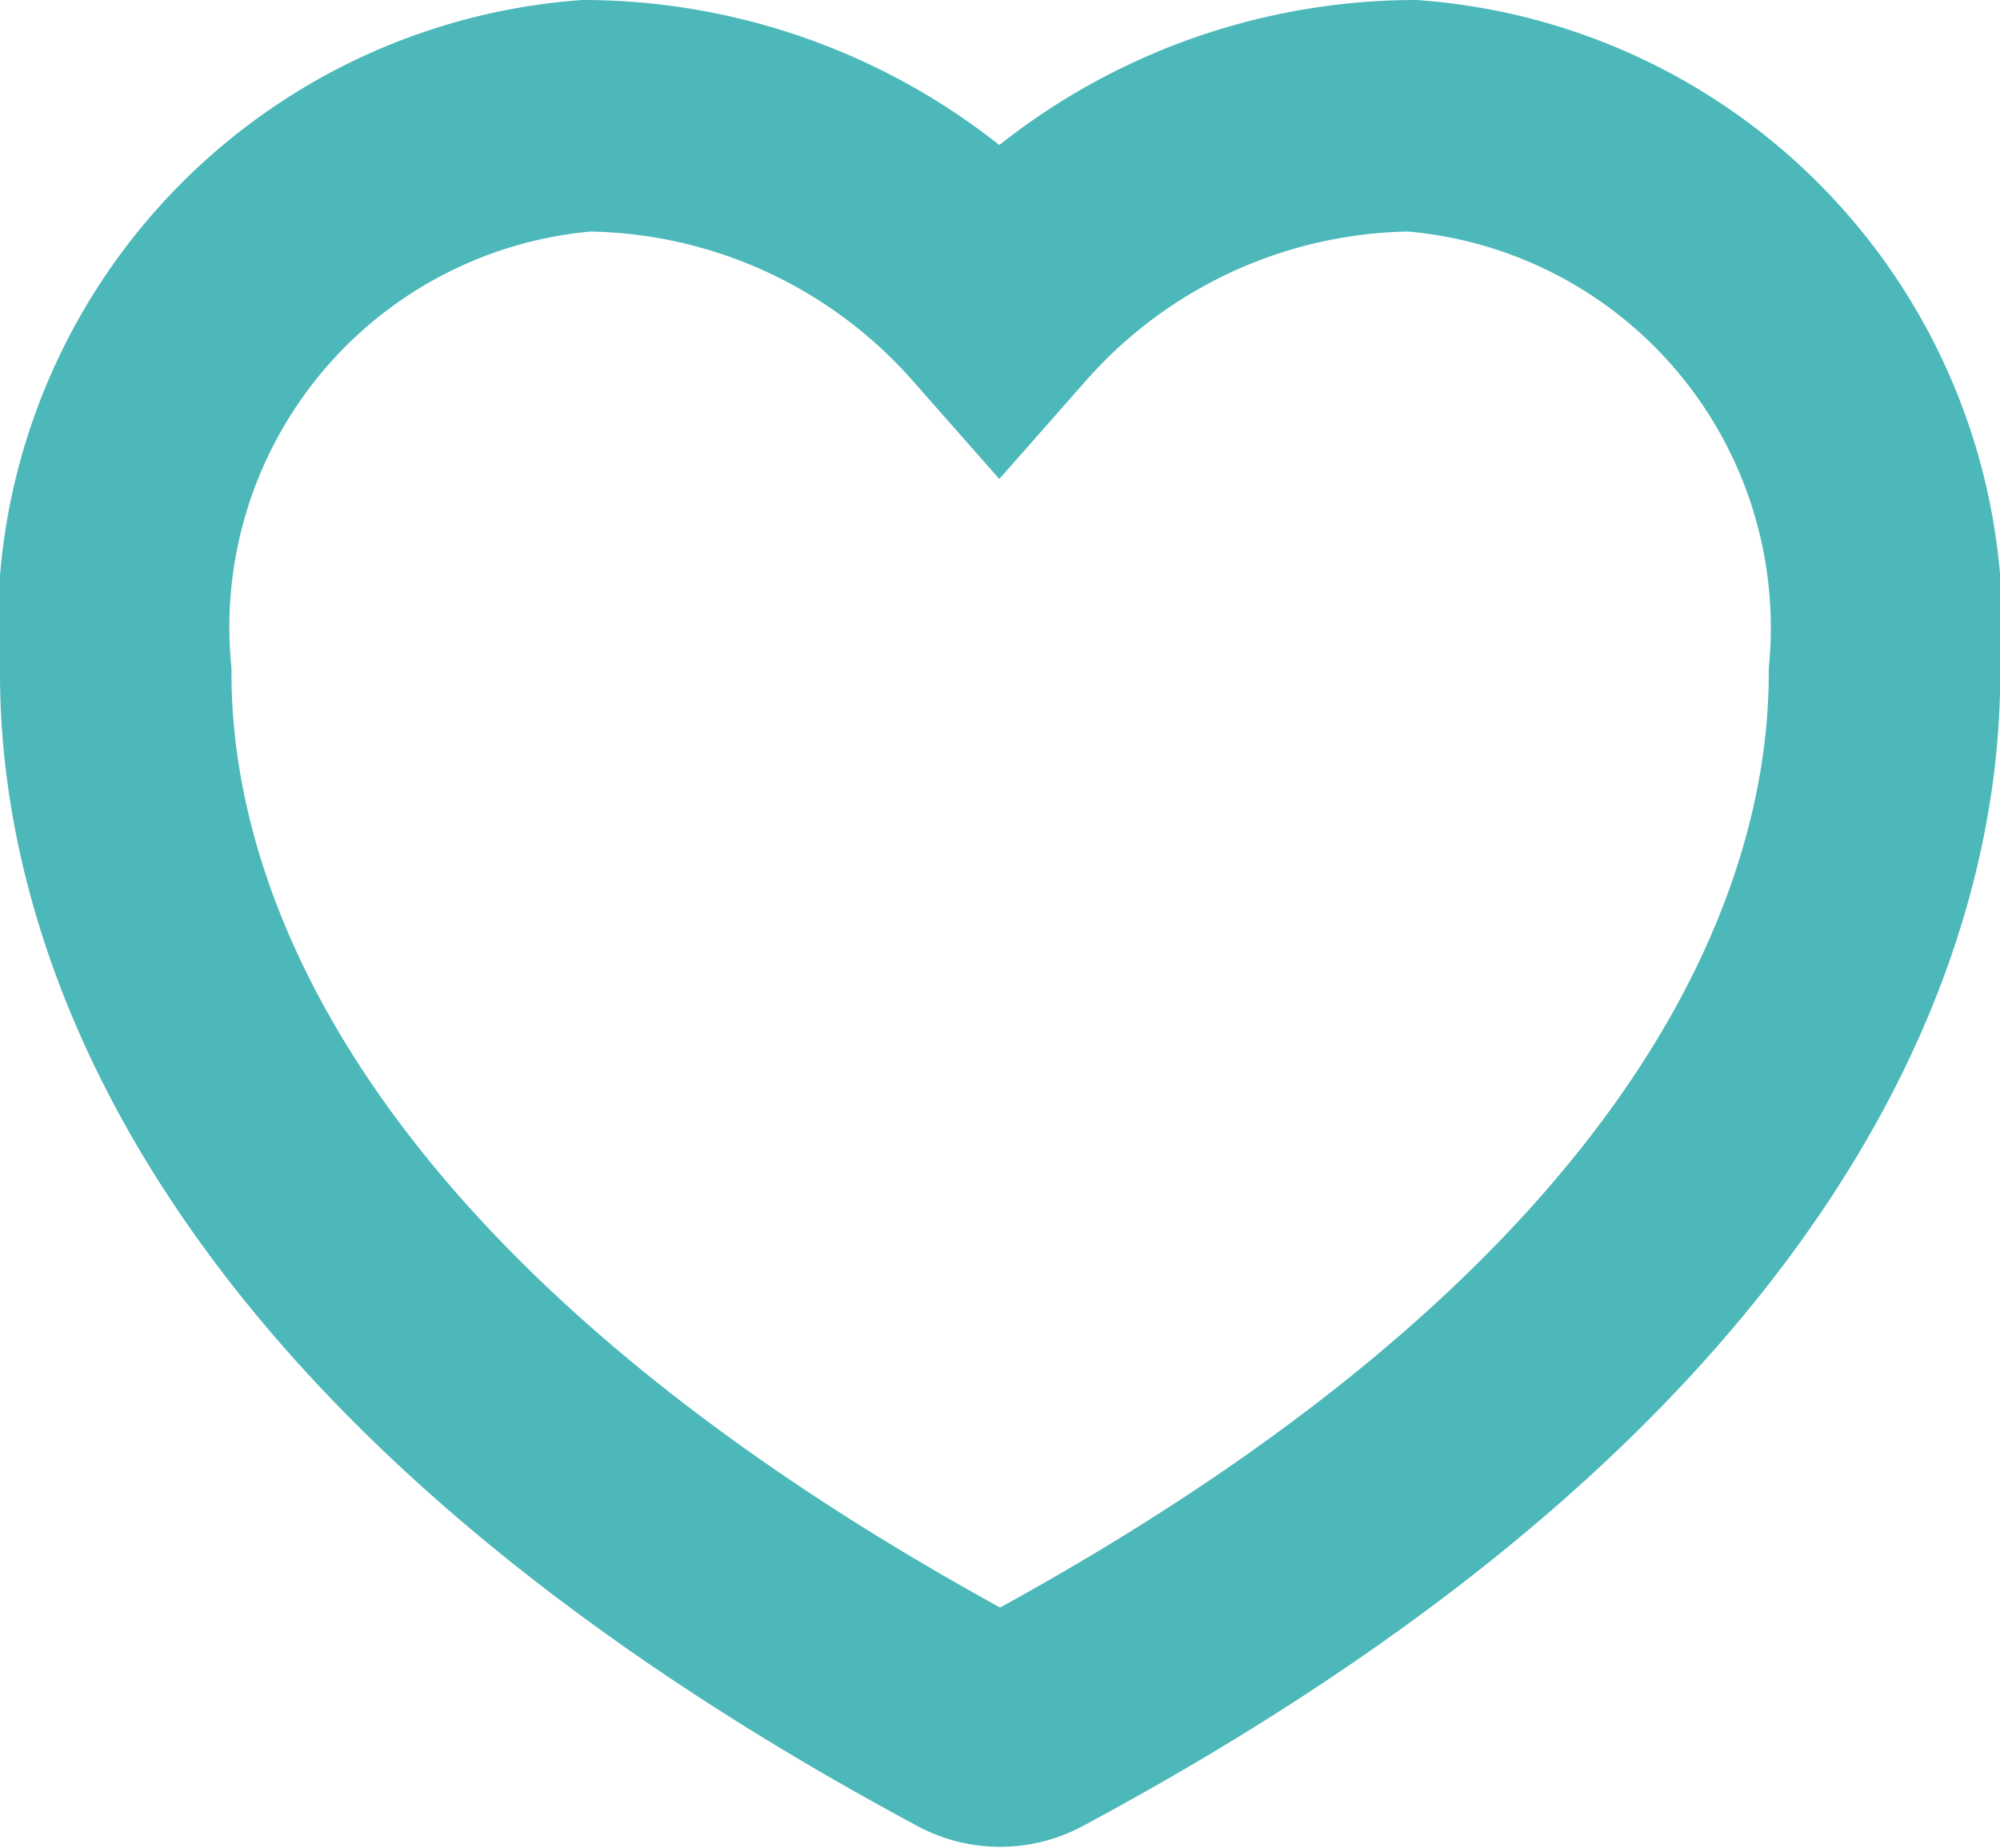 <svg xmlns="http://www.w3.org/2000/svg" width="8.64" height="7.984" viewBox="0 0 8.64 7.984">
  <g id="interface" transform="translate(0.5 -21.664)">
    <g id="Group_225" data-name="Group 225" transform="translate(0 22.164)">
      <path id="Path_85" data-name="Path 85" d="M5.6,22.164a2.4,2.4,0,0,0-1.783.813,2.4,2.4,0,0,0-1.783-.813A2.216,2.216,0,0,0,0,24.575c0,.953.481,2.81,3.7,4.537a.255.255,0,0,0,.241,0c3.219-1.727,3.7-3.584,3.7-4.537A2.218,2.218,0,0,0,5.6,22.164Z" transform="translate(0 -22.164)" fill="none" stroke="#4cb8ba" stroke-width="1"/>
    </g>
  </g>
</svg>

